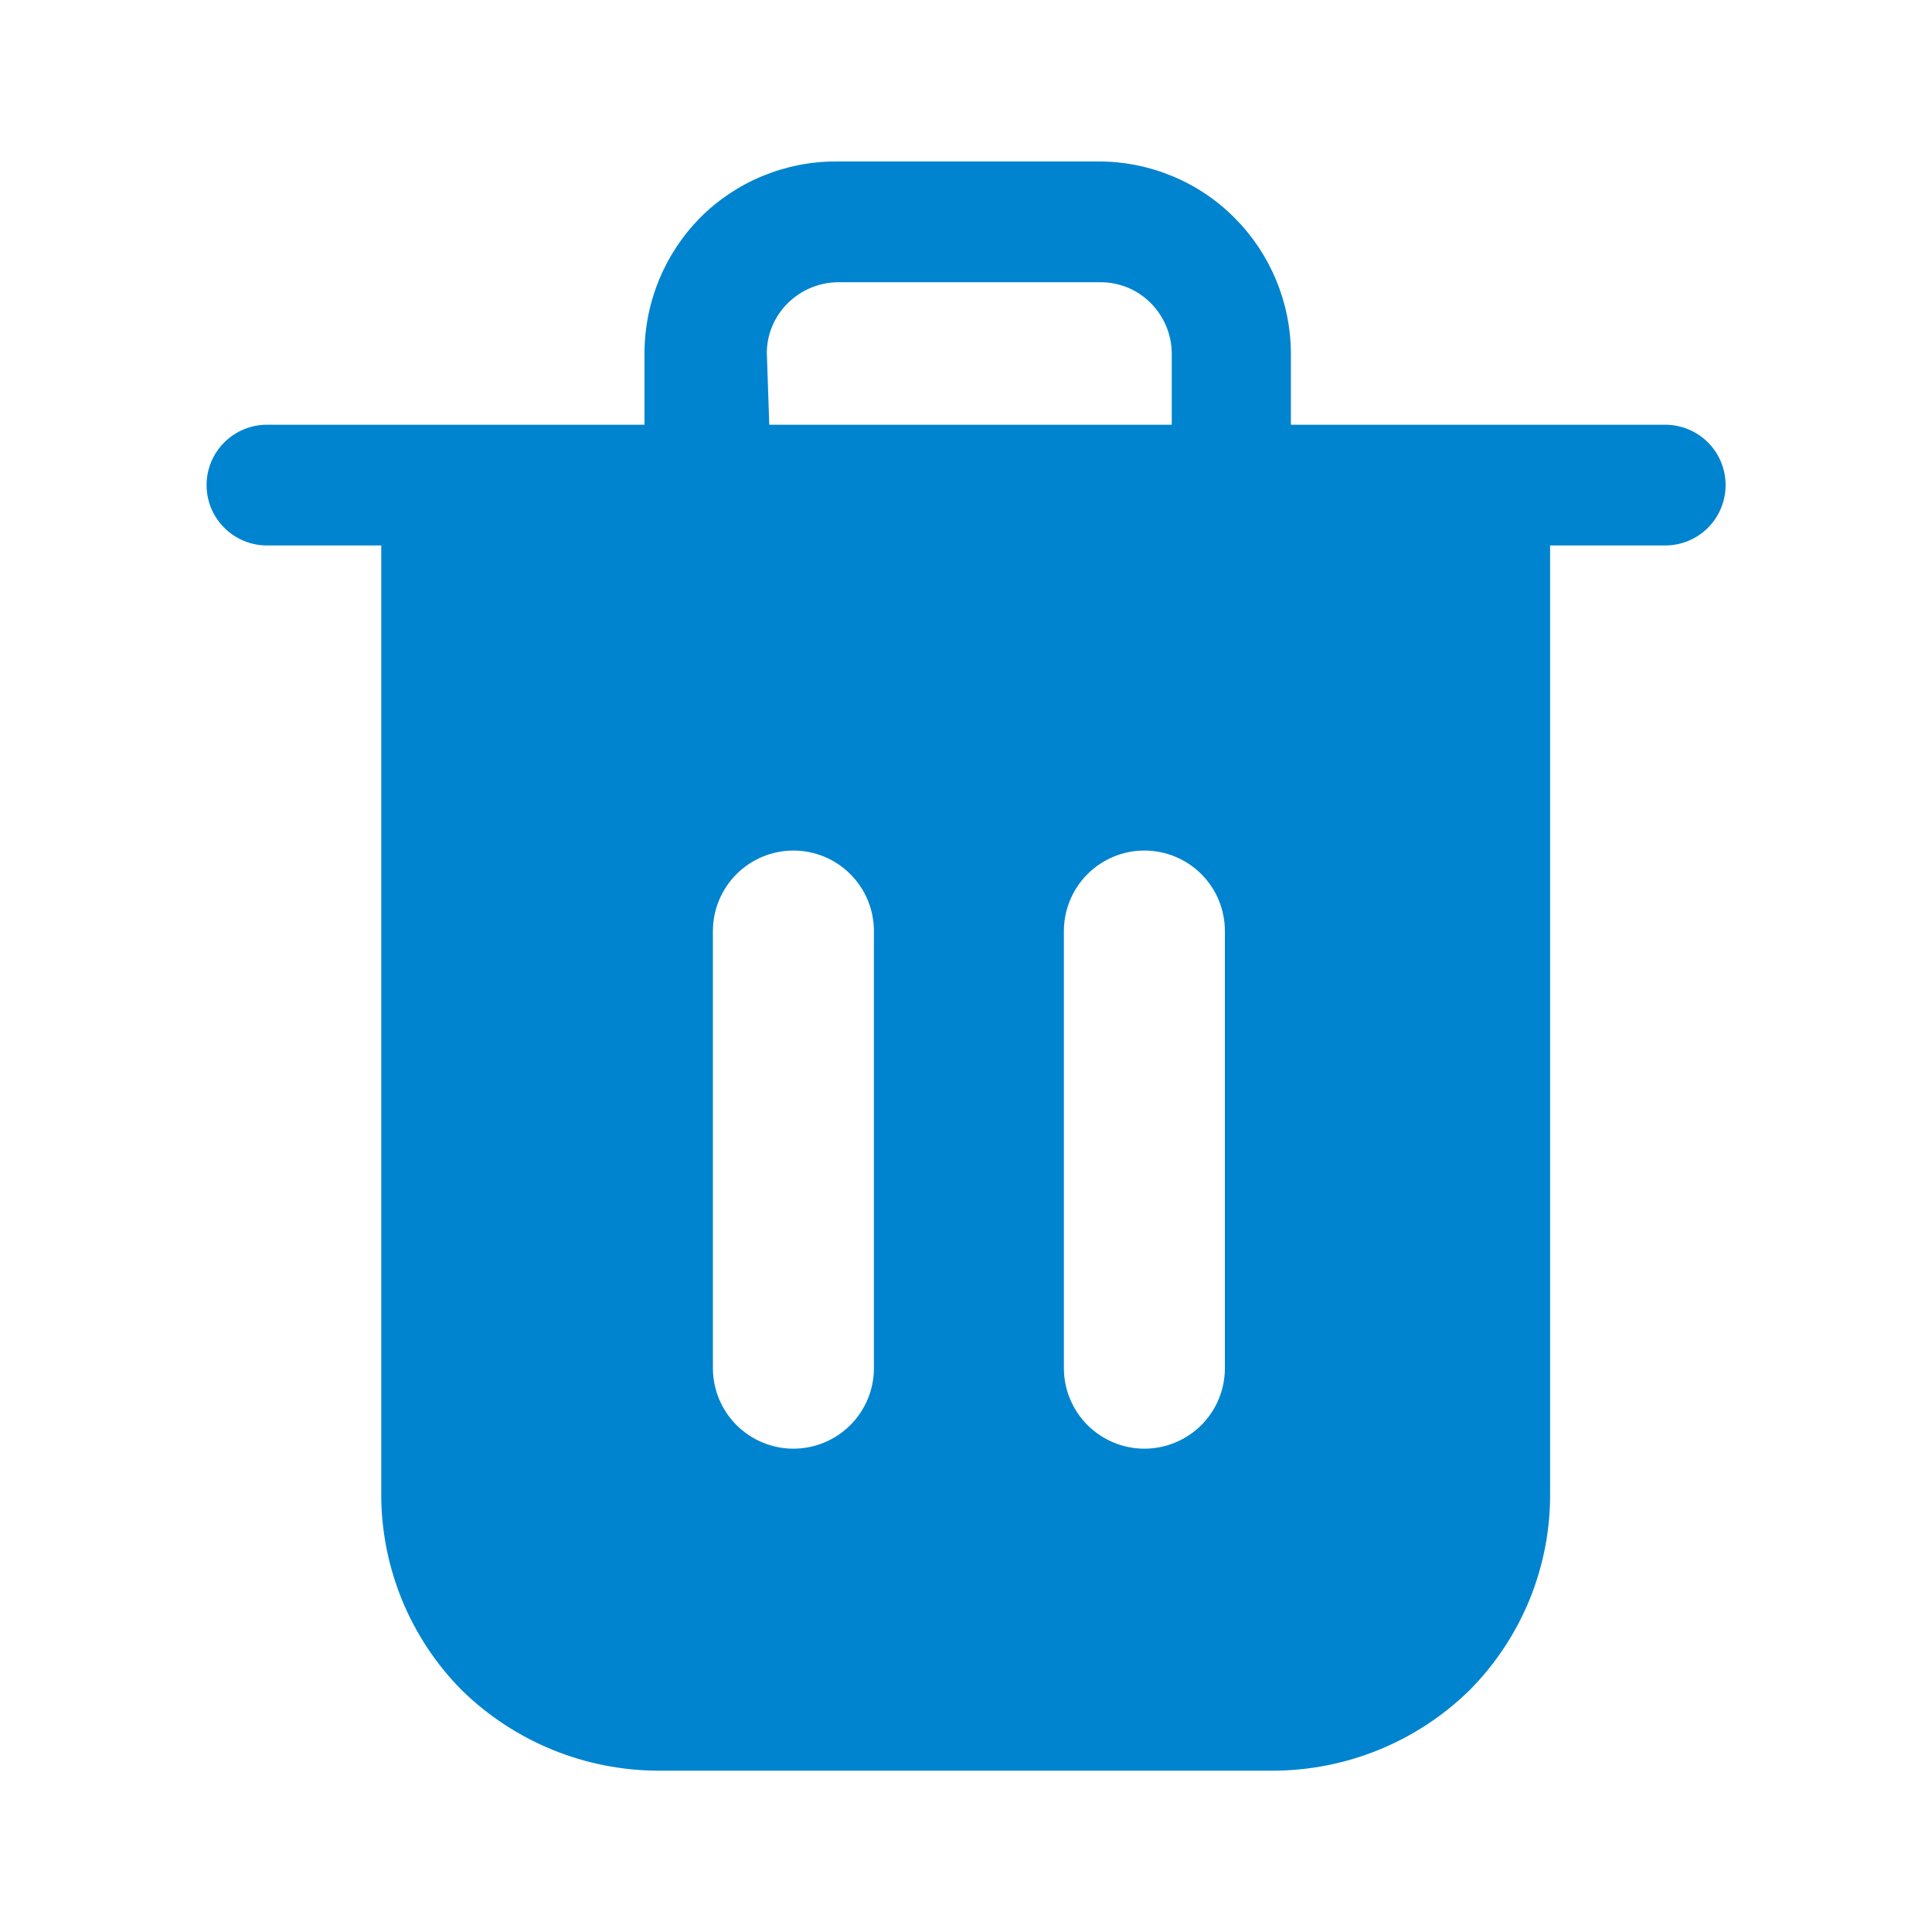 <svg width="24" height="24" viewBox="0 0 24 24" fill="none" xmlns="http://www.w3.org/2000/svg">
<path d="M20.726 5.276H16.036V4.386C16.033 3.756 15.781 3.152 15.336 2.706C15.115 2.483 14.851 2.307 14.561 2.187C14.271 2.067 13.96 2.005 13.646 2.006H10.386C10.072 2.005 9.762 2.067 9.471 2.187C9.181 2.307 8.918 2.483 8.696 2.706C8.255 3.154 8.007 3.757 8.006 4.386V5.276H3.316C3.117 5.276 2.927 5.355 2.786 5.496C2.645 5.636 2.566 5.827 2.566 6.026C2.566 6.225 2.645 6.416 2.786 6.556C2.927 6.697 3.117 6.776 3.316 6.776H4.736V18.536C4.732 18.992 4.819 19.444 4.99 19.866C5.162 20.288 5.415 20.672 5.736 20.996C6.391 21.637 7.27 21.996 8.186 21.996H15.806C16.723 21.996 17.602 21.637 18.256 20.996C18.577 20.672 18.831 20.288 19.003 19.866C19.174 19.444 19.261 18.992 19.256 18.536V6.776H20.686C20.885 6.776 21.076 6.697 21.217 6.556C21.357 6.416 21.436 6.225 21.436 6.026C21.436 5.827 21.357 5.636 21.217 5.496C21.076 5.355 20.885 5.276 20.686 5.276H20.726ZM9.526 4.386C9.526 4.27 9.549 4.156 9.594 4.05C9.639 3.943 9.704 3.847 9.786 3.766C9.952 3.602 10.174 3.509 10.406 3.506H13.666C13.783 3.505 13.899 3.528 14.008 3.572C14.116 3.617 14.214 3.683 14.296 3.766C14.46 3.931 14.553 4.153 14.556 4.386V5.276H9.556L9.526 4.386ZM10.856 16.996C10.856 17.261 10.751 17.515 10.563 17.703C10.376 17.89 10.122 17.996 9.856 17.996C9.591 17.996 9.337 17.89 9.149 17.703C8.962 17.515 8.856 17.261 8.856 16.996V11.566C8.856 11.301 8.962 11.046 9.149 10.859C9.337 10.671 9.591 10.566 9.856 10.566C10.122 10.566 10.376 10.671 10.563 10.859C10.751 11.046 10.856 11.301 10.856 11.566V16.996ZM15.216 16.996C15.216 17.261 15.111 17.515 14.924 17.703C14.736 17.89 14.482 17.996 14.216 17.996C13.951 17.996 13.697 17.89 13.509 17.703C13.322 17.515 13.216 17.261 13.216 16.996V11.566C13.216 11.301 13.322 11.046 13.509 10.859C13.697 10.671 13.951 10.566 14.216 10.566C14.482 10.566 14.736 10.671 14.924 10.859C15.111 11.046 15.216 11.301 15.216 11.566V16.996Z" fill="#0184cf"/>
</svg>
